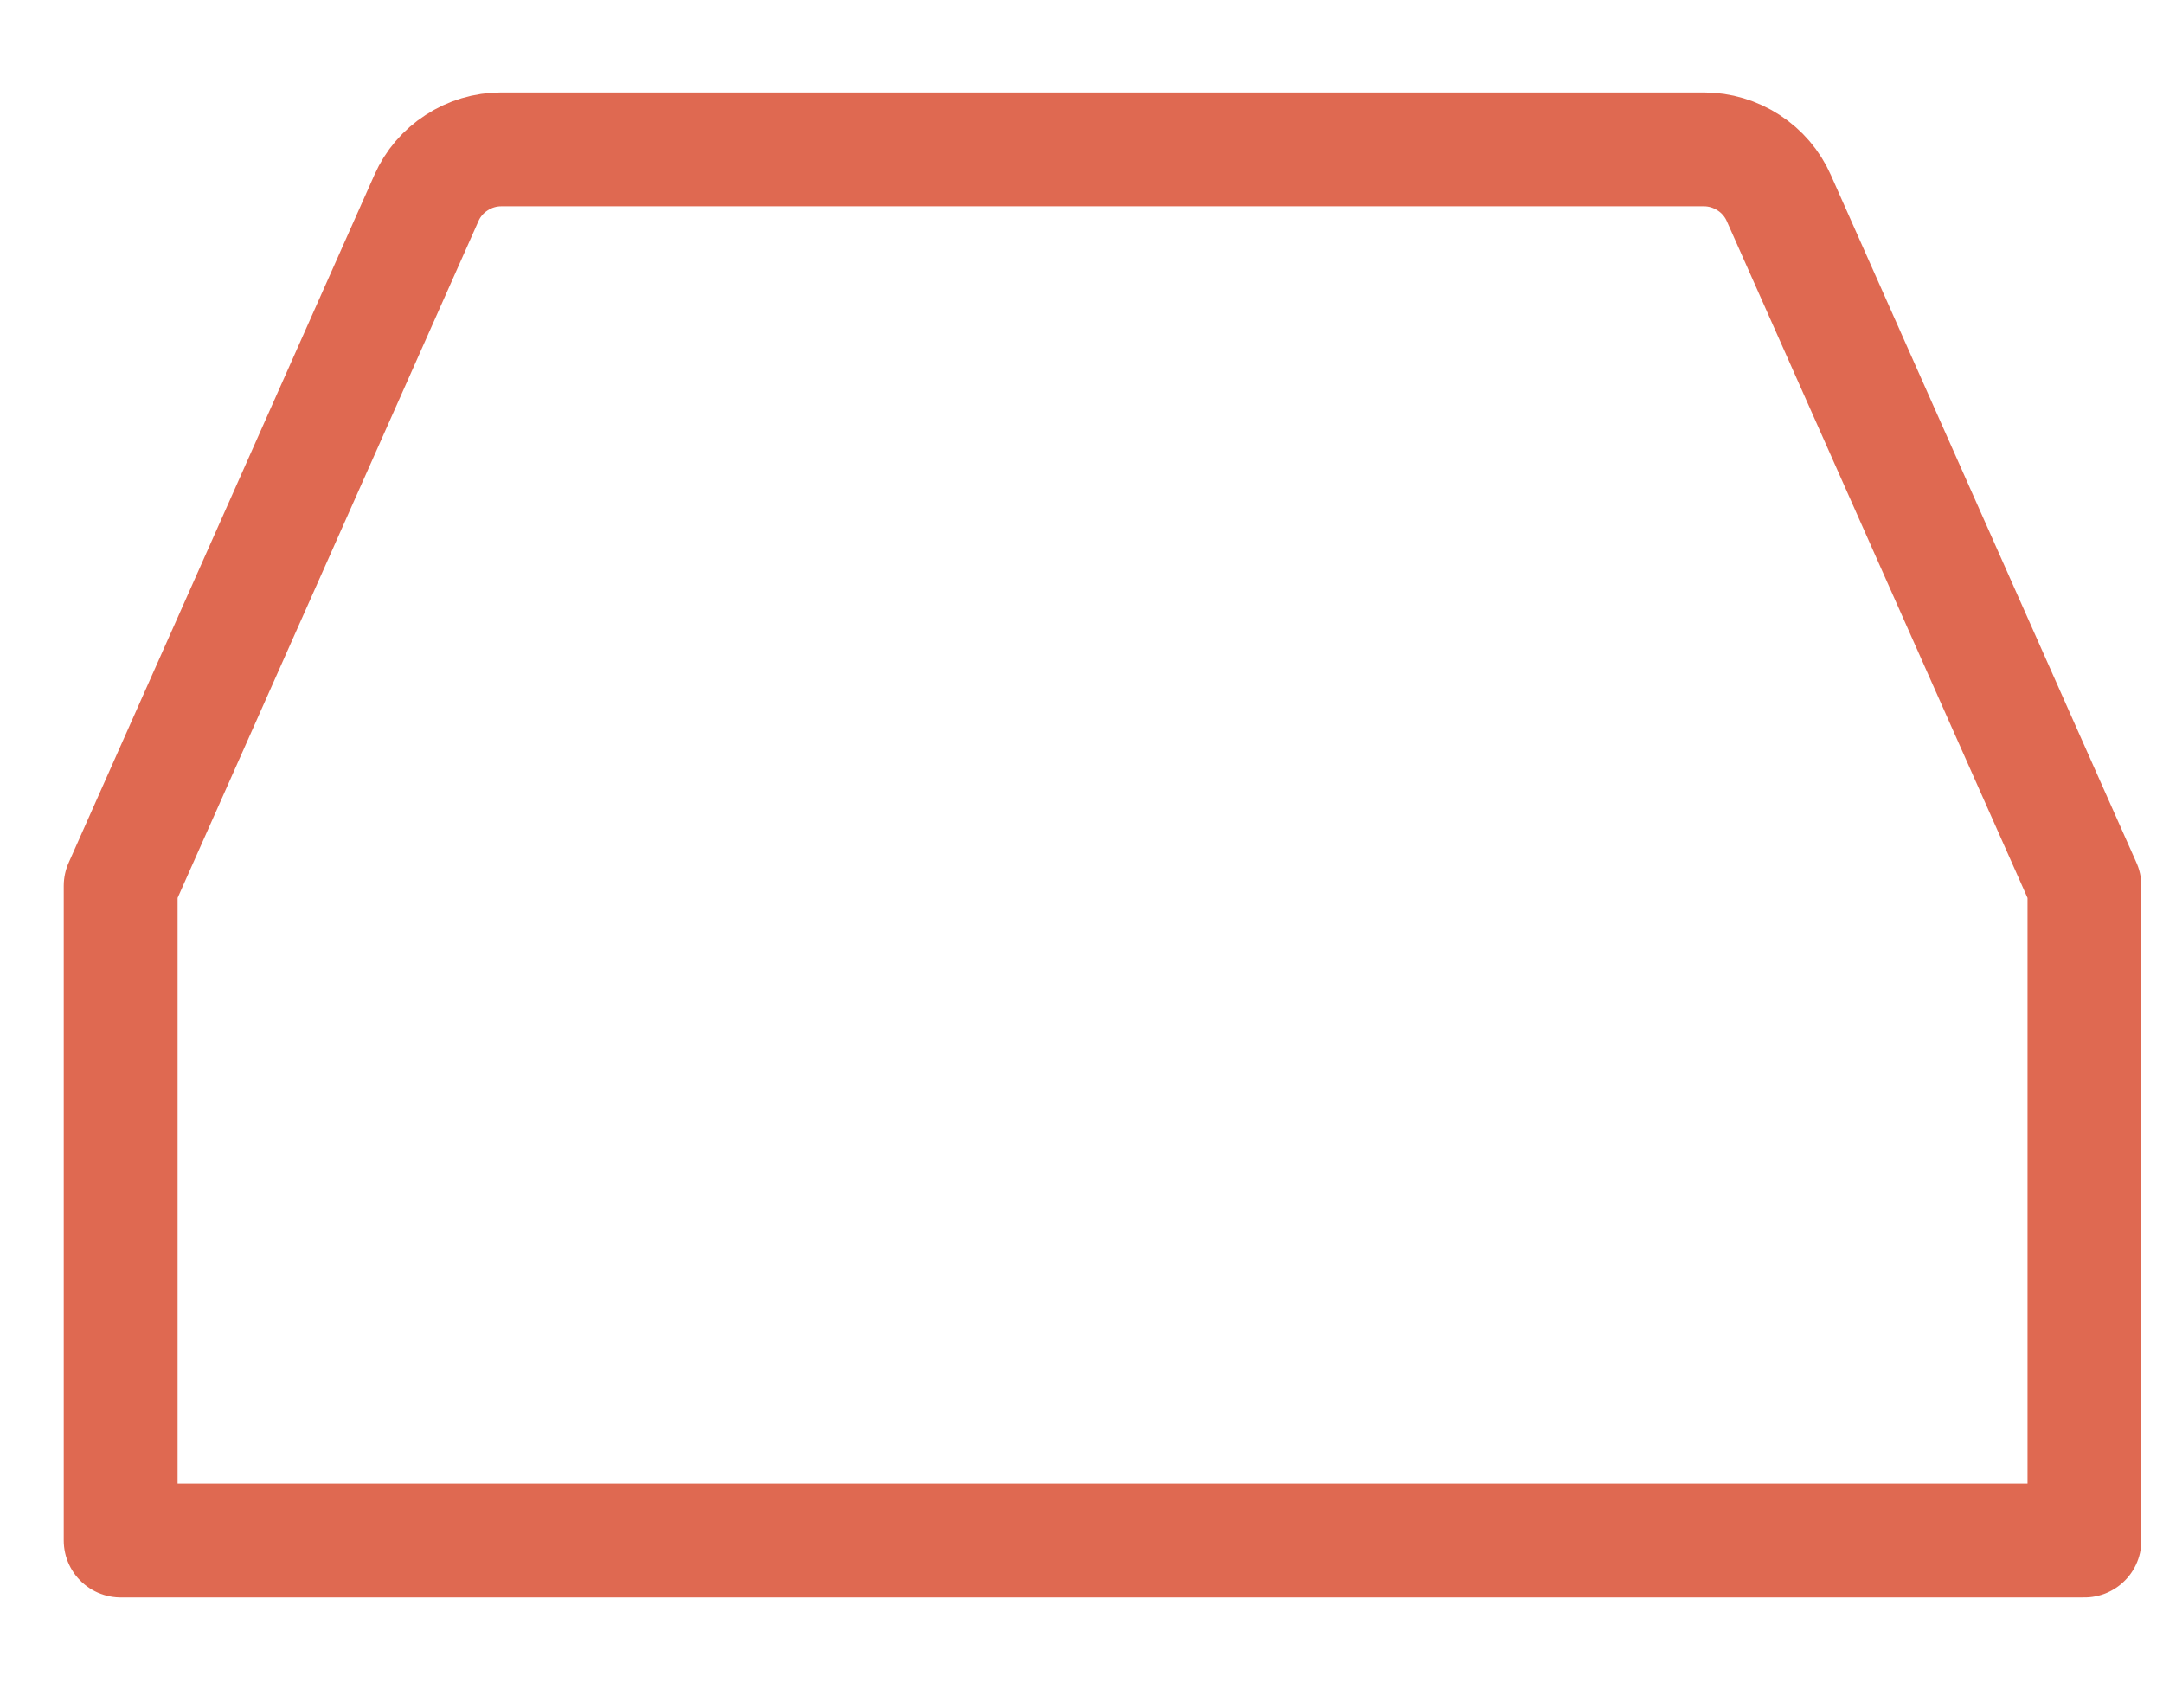 <svg width="19" height="15" viewBox="0 0 19 15" fill="none" xmlns="http://www.w3.org/2000/svg">
<path d="M18.31 7.781L15.625 1.739C15.569 1.612 15.476 1.504 15.36 1.429C15.243 1.353 15.107 1.312 14.968 1.312H4.402C4.263 1.312 4.127 1.353 4.011 1.429C3.894 1.504 3.802 1.612 3.746 1.739L1.06 7.781V13.531H18.31V7.781Z" stroke="#DF6951" stroke-linecap="round" stroke-linejoin="round"/>
</svg>

